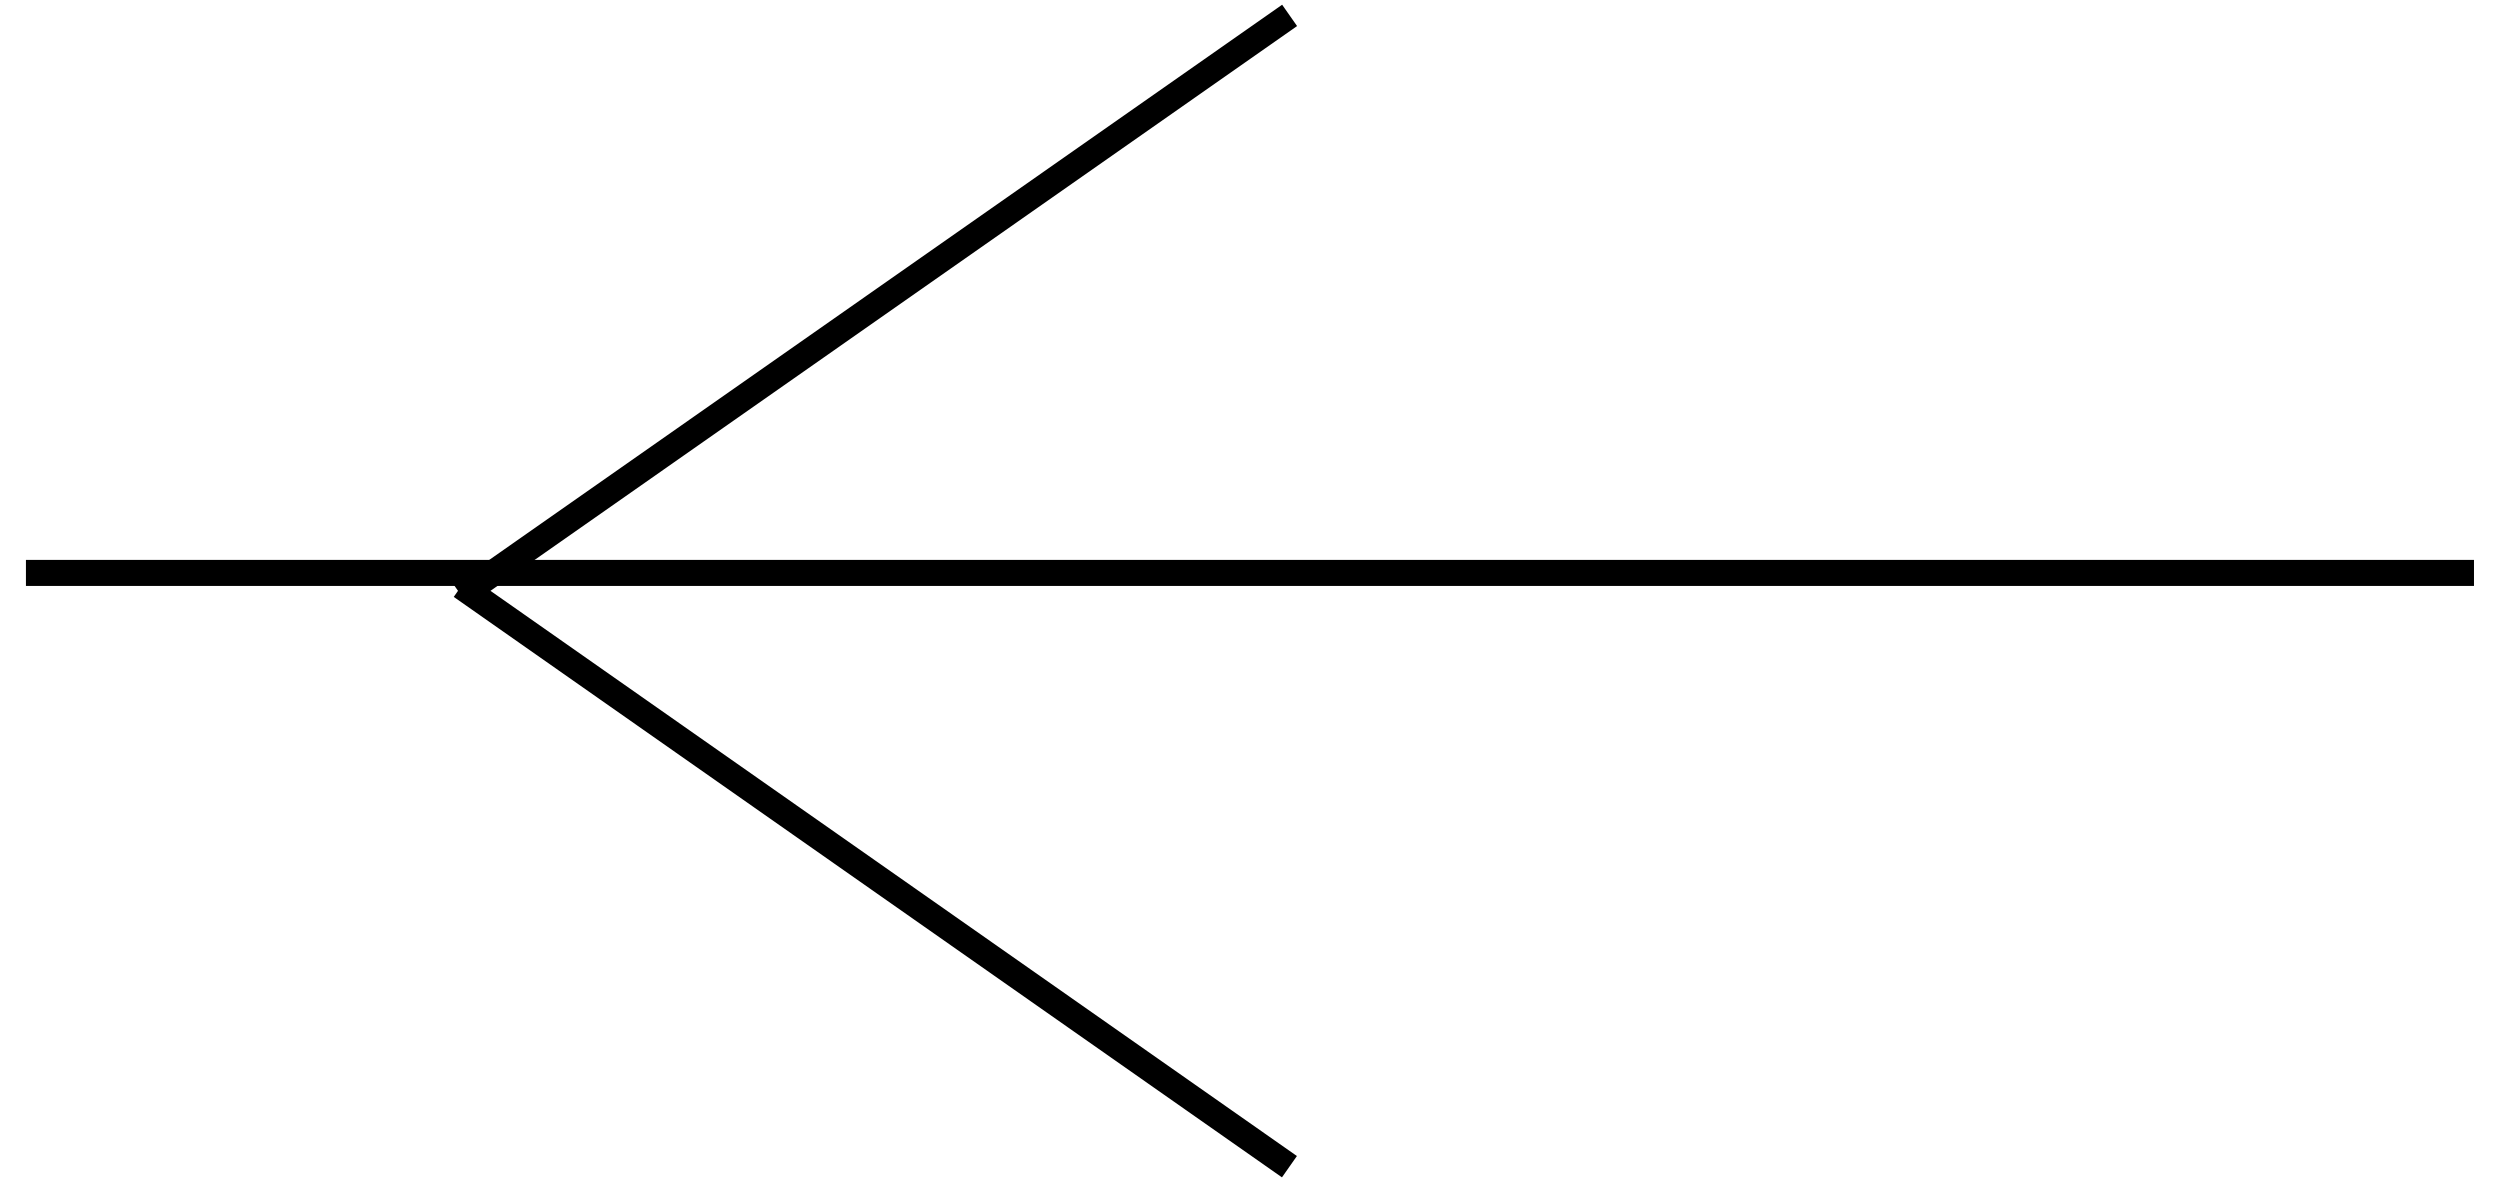 <svg width="96" height="46" viewBox="0 0 96 46" fill="none" xmlns="http://www.w3.org/2000/svg">
<line x1="0.996" y1="22" x2="95.001" y2="22" stroke="black"/>
<line y1="-0.5" x2="38.832" y2="-0.5" transform="matrix(0.819 0.574 0.574 -0.819 17.998 22.102)" stroke="black"/>
<line x1="17.711" y1="22.864" x2="49.521" y2="0.591" stroke="black"/>
</svg>
